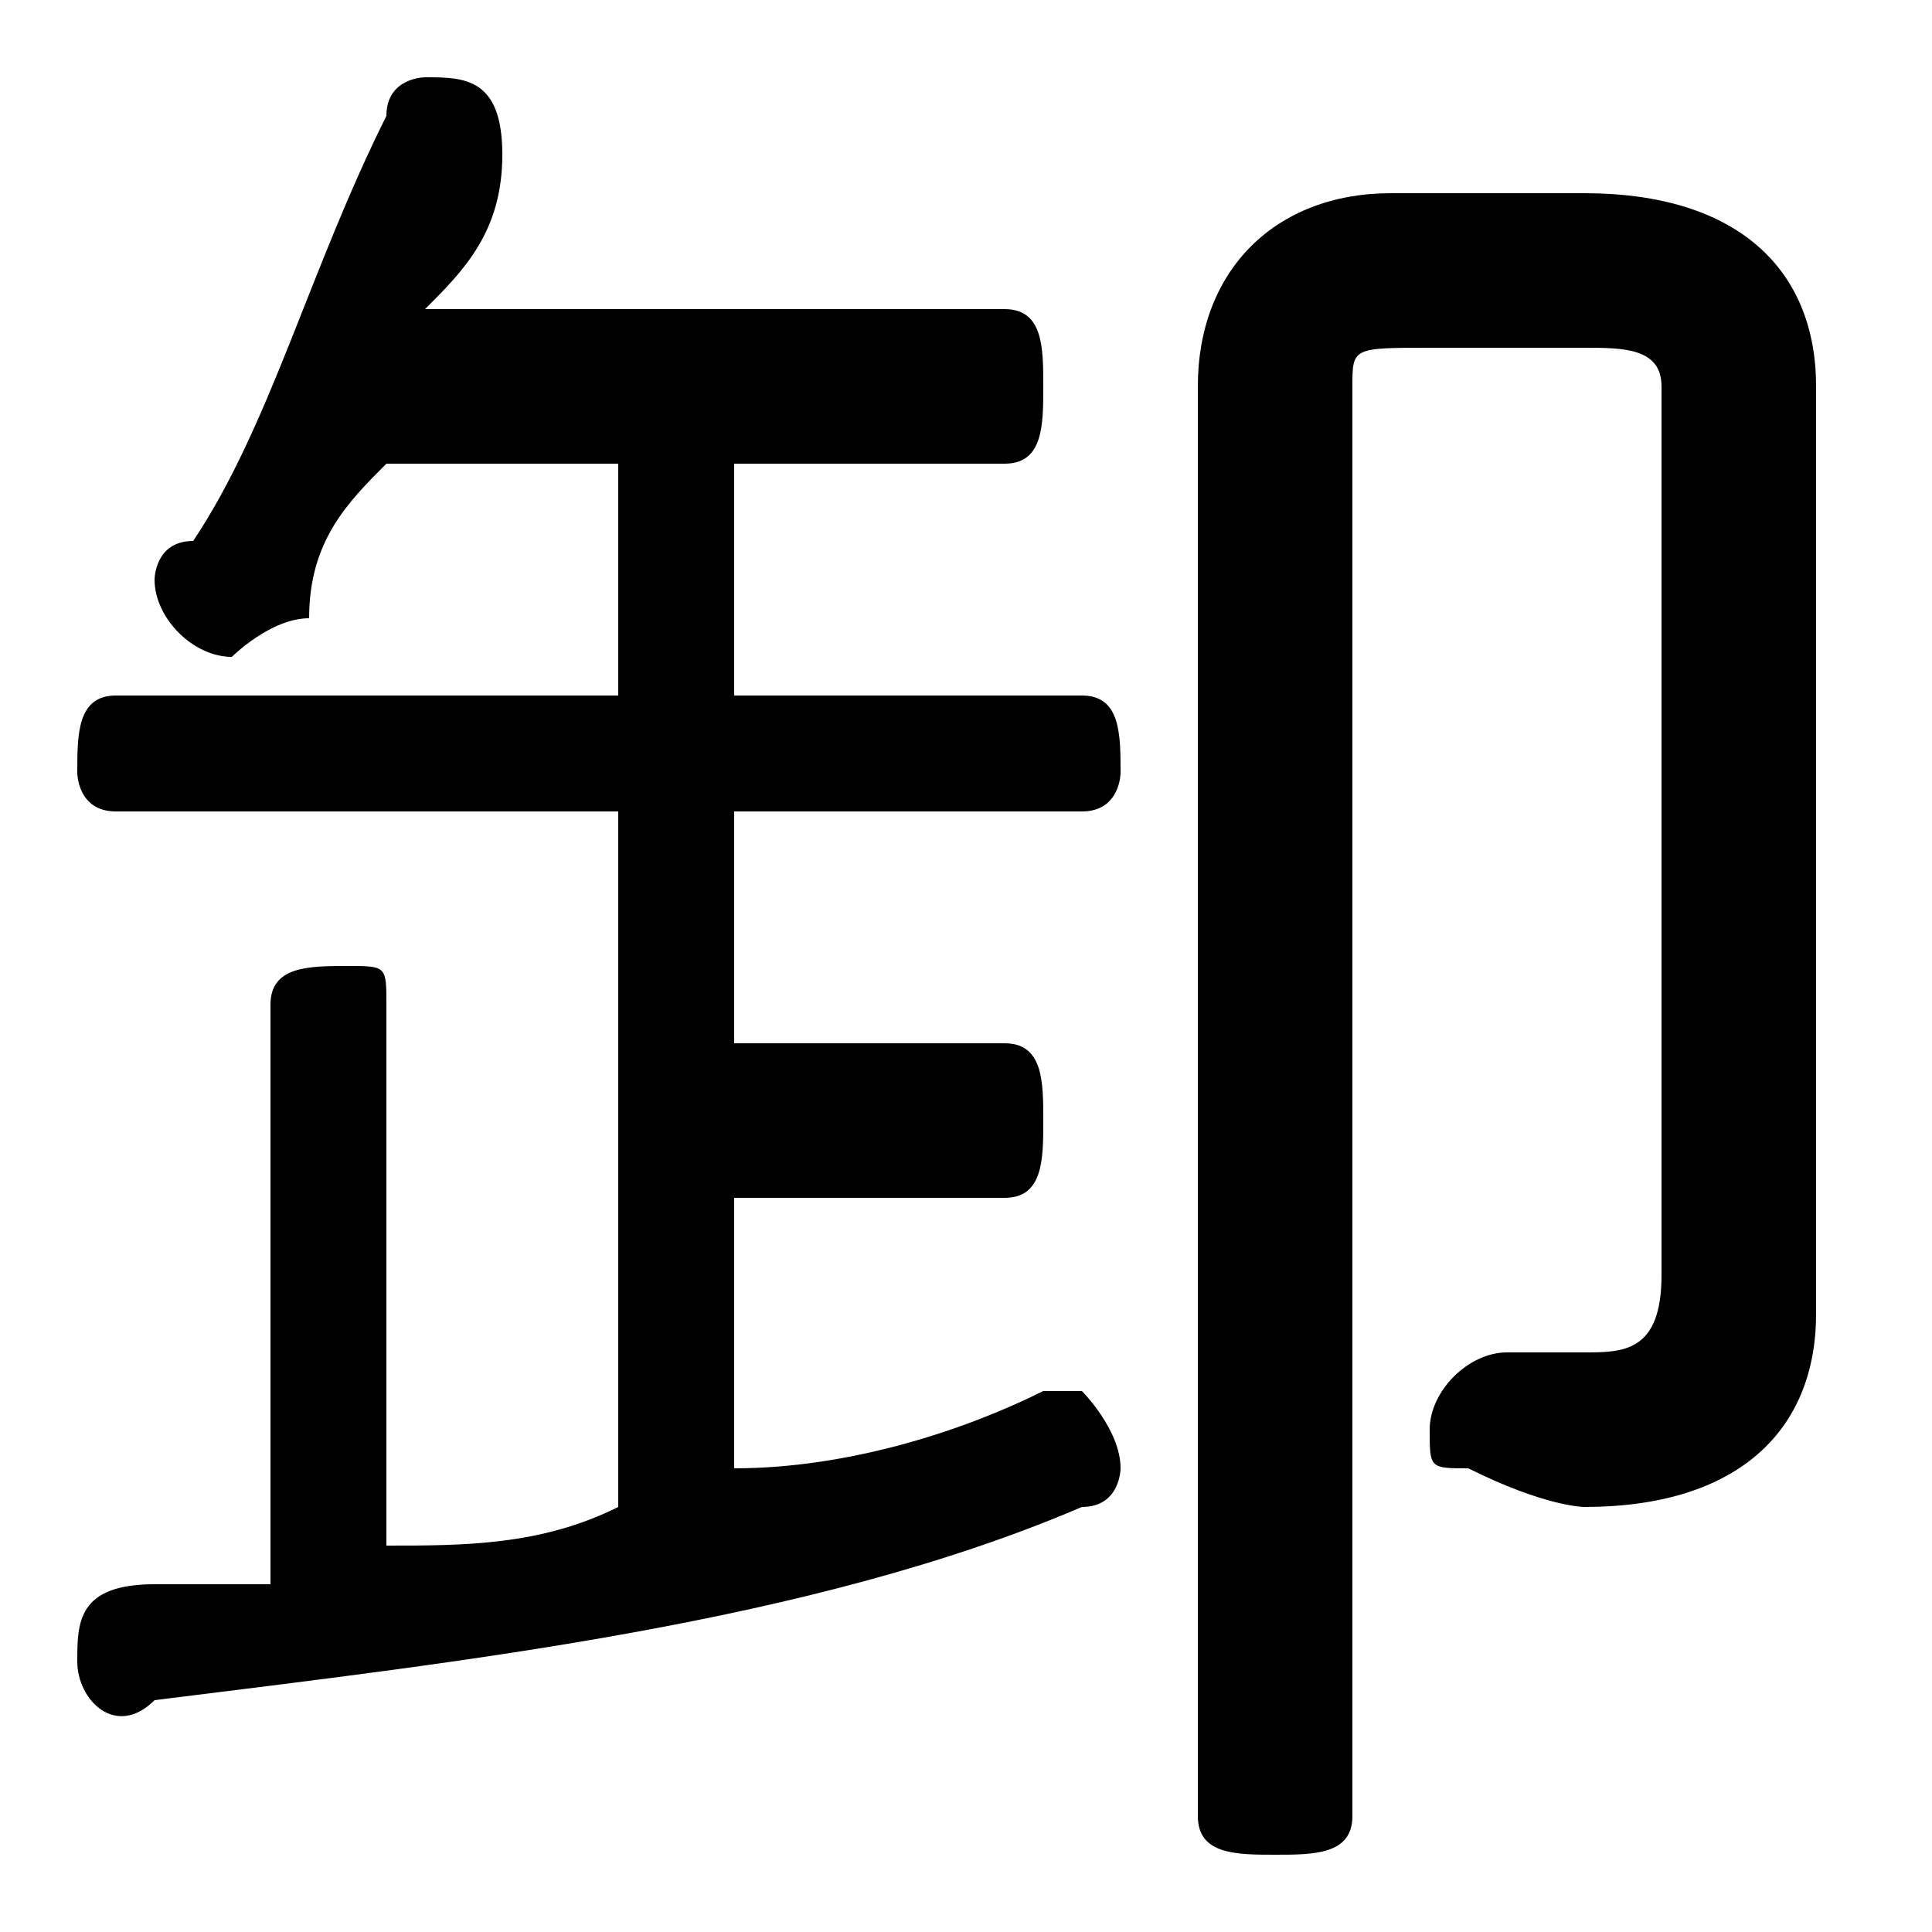 <svg xmlns="http://www.w3.org/2000/svg" viewBox="0 -44.0 50.0 50.0">
    <rect x="0" y="-44.0" width="50.0" height="50.0" fill="#808080" stroke="none"/>
    <g transform="scale(1, -1)">
        <!-- ボディの枠 -->
        <rect x="0" y="-6.0" width="50.0" height="50.0"
            stroke="white" fill="white"/>
        <!-- グリフ座標系の原点 -->
        <circle cx="0" cy="0" r="5" fill="white"/>
        <!-- グリフのアウトライン -->
        <g style="fill:black;stroke:#000000;stroke-width:0;stroke-linecap:round;stroke-linejoin:round;">
        <path d="M 16.0 5.0 C 14.0 4.0 12.0 4.0 10.0 4.0 L 10.0 18.0 C 10.0 19.0 10.0 19.0 9.0 19.0 C 8.0 19.0 7.0 19.0 7.0 18.0 L 7.0 3.0 C 6.0 3.0 5.0 3.0 4.0 3.0 C 2.0 3.0 2.0 2.0 2.0 1.0 C 2.0 0.0 3.0 -1.0 4.0 -0.0 C 12.0 1.0 21.0 2.0 28.0 5.0 C 29.0 5.0 29.0 6.0 29.0 6.0 C 29.0 7.0 28.0 8.0 28.0 8.0 C 27.0 8.0 27.0 8.0 27.0 8.0 C 25.0 7.0 22.0 6.0 19.0 6.0 L 19.0 13.0 L 26.0 13.0 C 27.0 13.0 27.0 14.0 27.0 15.0 C 27.0 16.0 27.0 17.0 26.0 17.0 L 19.0 17.0 L 19.0 23.0 L 28.0 23.0 C 29.0 23.0 29.0 24.0 29.0 24.0 C 29.0 25.0 29.0 26.0 28.0 26.0 L 19.0 26.0 L 19.0 32.0 L 26.0 32.0 C 27.0 32.0 27.0 33.0 27.0 34.0 C 27.0 35.0 27.0 36.0 26.0 36.0 L 11.0 36.0 C 12.0 37.0 13.0 38.0 13.0 40.0 C 13.0 40.0 13.0 40.0 13.0 40.0 C 13.0 42.0 12.0 42.0 11.0 42.0 C 11.0 42.0 10.0 42.0 10.0 41.0 C 8.0 37.0 7.0 33.0 5.0 30.0 C 4.0 30.0 4.0 29.0 4.0 29.0 C 4.0 28.0 5.0 27.0 6.0 27.0 C 6.0 27.0 7.0 28.0 8.0 28.0 C 8.0 30.0 9.0 31.0 10.0 32.0 L 16.0 32.0 L 16.0 26.0 L 3.0 26.0 C 2.0 26.0 2.0 25.0 2.0 24.0 C 2.0 24.0 2.0 23.0 3.0 23.0 L 16.0 23.0 Z M 31.0 -3.0 C 31.0 -4.0 32.0 -4.0 33.0 -4.0 C 34.0 -4.0 35.0 -4.0 35.0 -3.0 L 35.0 34.0 C 35.0 35.0 35.0 35.0 37.0 35.0 L 41.0 35.0 C 42.0 35.0 43.0 35.0 43.0 34.0 L 43.0 11.0 C 43.0 9.0 42.0 9.0 41.0 9.0 C 41.0 9.0 40.0 9.0 39.0 9.0 C 38.0 9.0 37.0 8.0 37.0 7.0 C 37.0 6.0 37.0 6.0 38.0 6.0 C 40.0 5.0 41.0 5.0 41.0 5.0 C 45.0 5.0 47.0 7.0 47.0 10.0 L 47.0 34.0 C 47.0 37.0 45.0 39.0 41.0 39.0 L 36.0 39.0 C 33.0 39.0 31.0 37.0 31.0 34.0 Z"/>
    </g>
    </g>
</svg>
